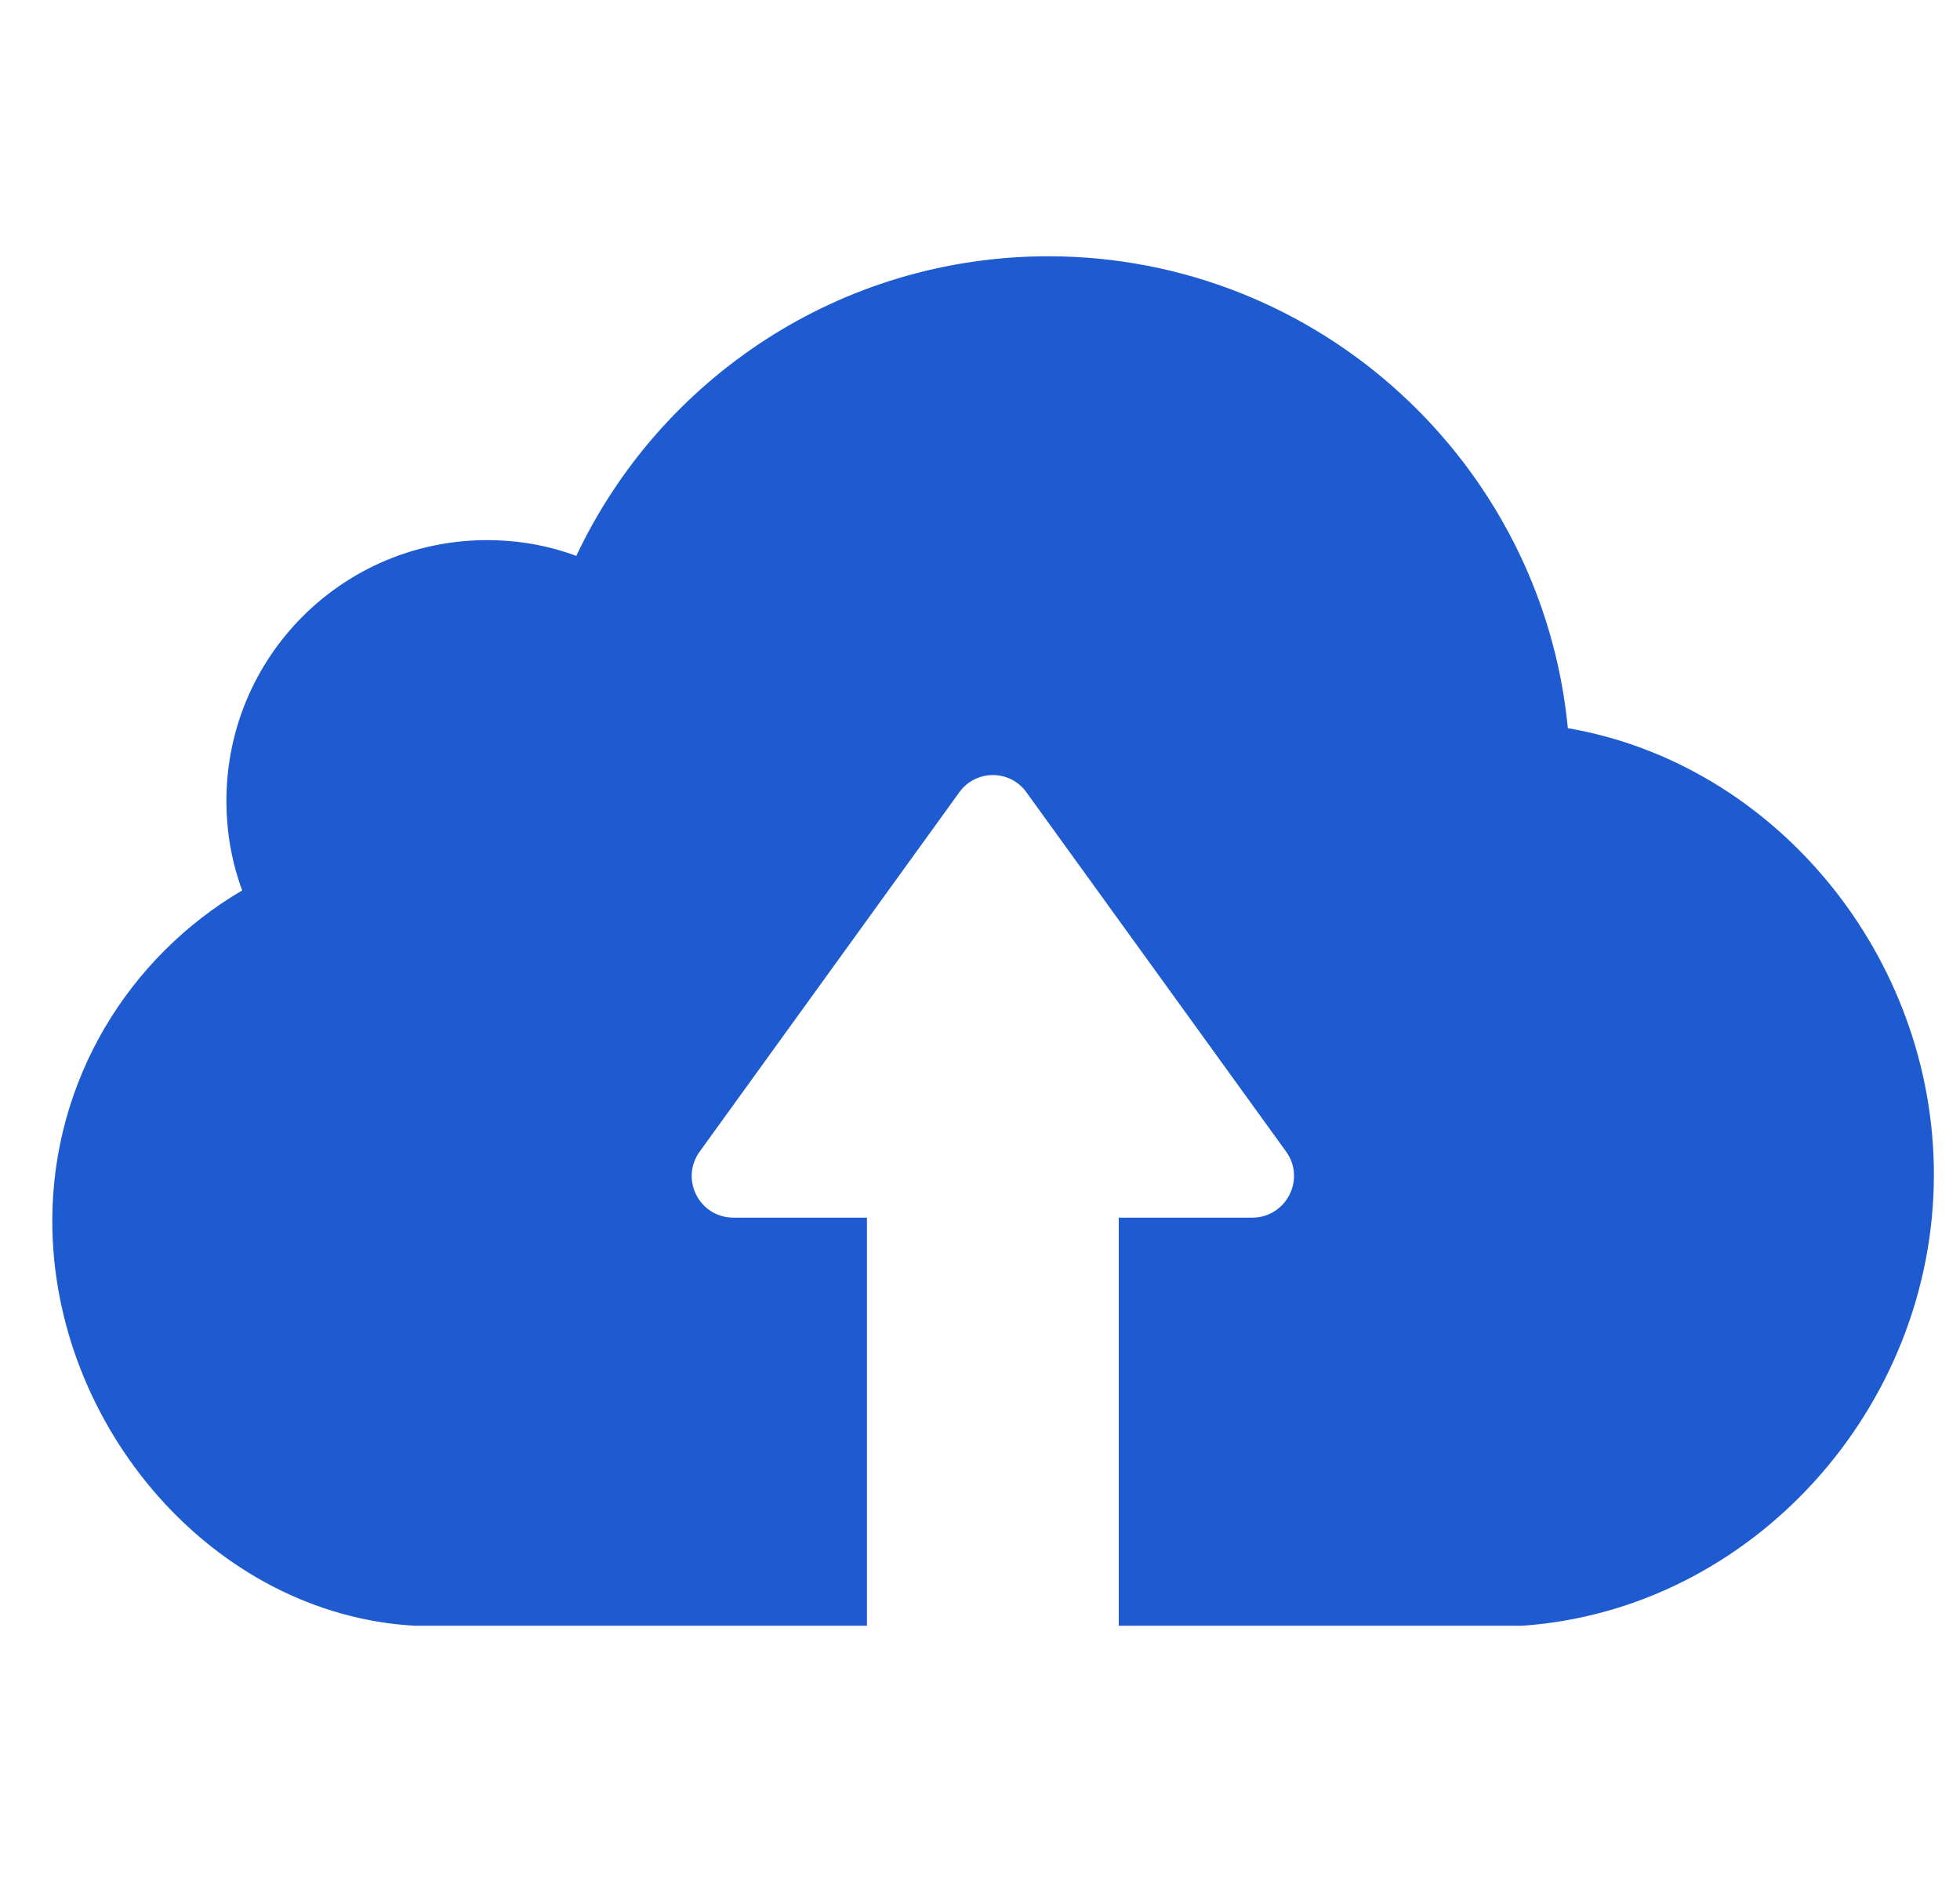 <svg width="25" height="24" viewBox="0 0 25 24" fill="none" xmlns="http://www.w3.org/2000/svg">
<g clip-path="url(#clip0_1976_1543)">
<path d="M19.419 20.732H15.54H14.496H14.27V15.528H15.972C16.404 15.528 16.659 15.038 16.404 14.685L13.093 10.105C12.883 9.81 12.446 9.81 12.235 10.105L8.925 14.685C8.67 15.038 8.92 15.528 9.357 15.528H11.058V20.732H10.833H9.788H5.291C2.717 20.589 0.667 18.181 0.667 15.572C0.667 13.773 1.643 12.204 3.089 11.355C2.957 10.997 2.888 10.615 2.888 10.213C2.888 8.374 4.374 6.888 6.213 6.888C6.61 6.888 6.993 6.956 7.351 7.089C8.415 4.833 10.71 3.268 13.378 3.268C16.83 3.273 19.674 5.917 19.998 9.286C22.651 9.742 24.667 12.199 24.667 14.979C24.667 17.951 22.352 20.526 19.419 20.732Z" fill="#1F5BD0"/>
</g>
<defs>
<clipPath id="clip0_1976_1543">
<rect width="24" height="24" fill="white" transform="translate(0.667)"/>
</clipPath>
</defs>
</svg>
